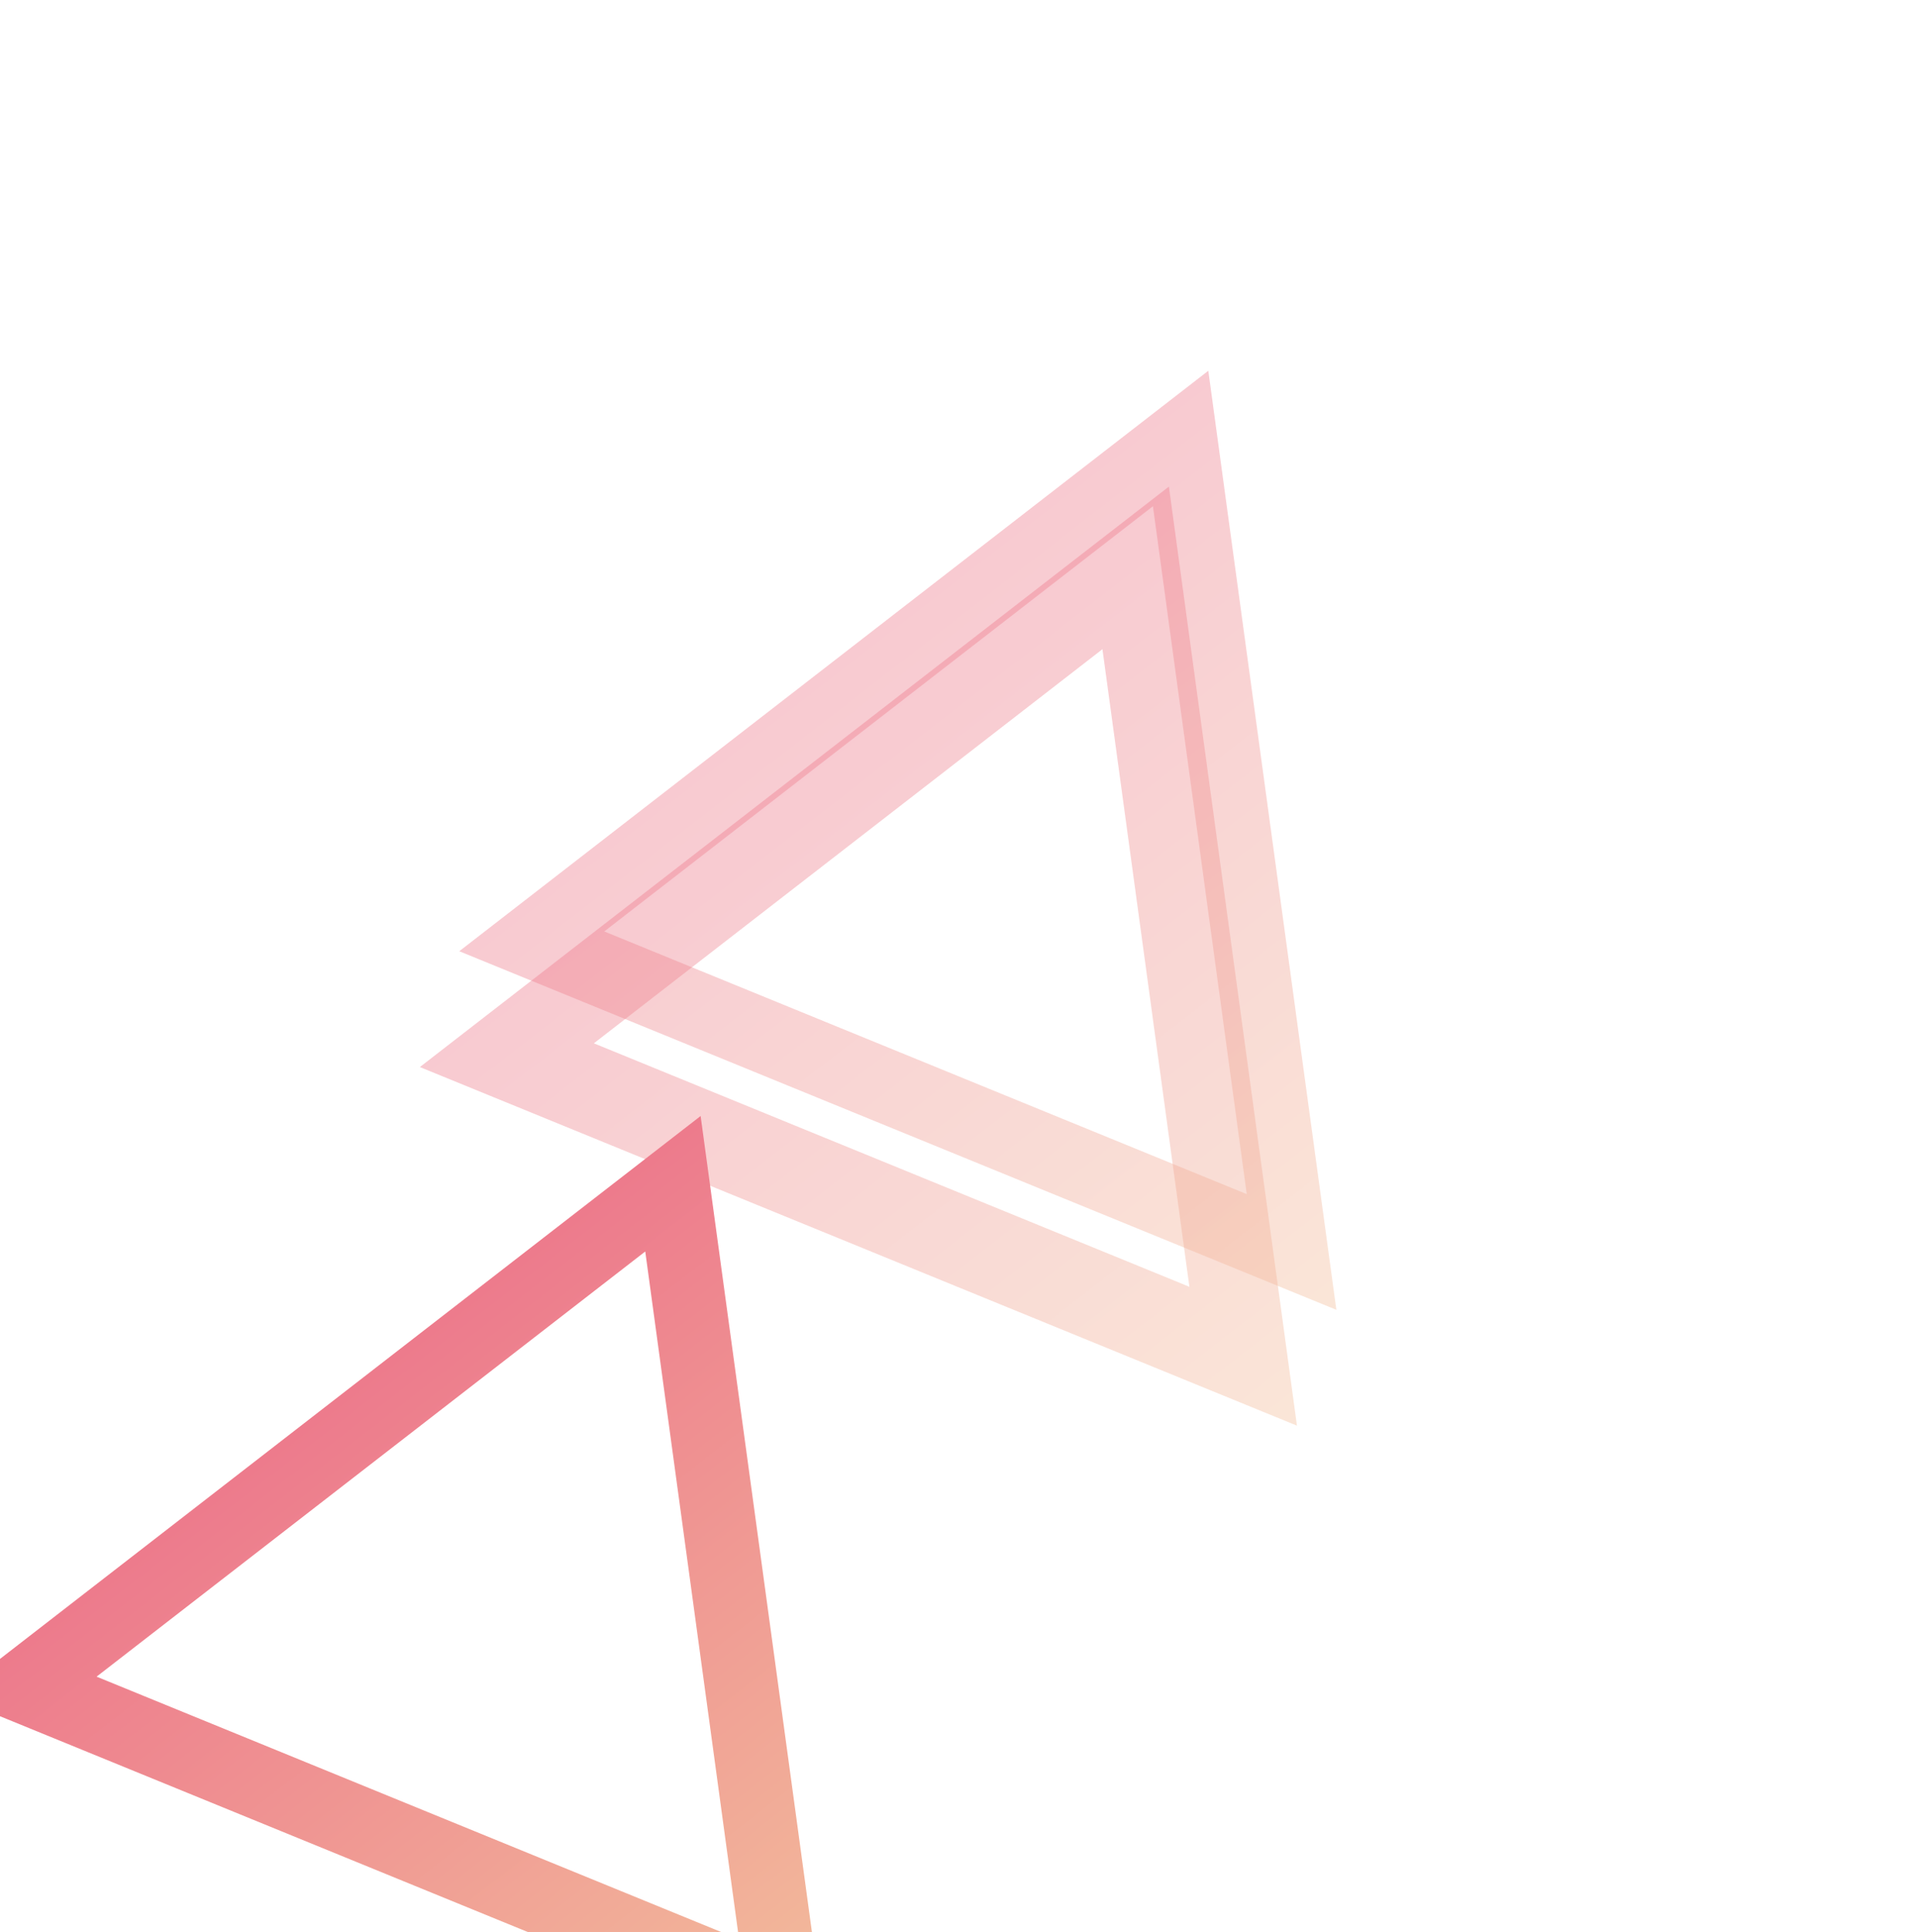 <svg width="131" height="132" viewBox="0 0 131 132" fill="none" xmlns="http://www.w3.org/2000/svg">
<path opacity="0.4" d="M36.339 64.313L88.259 85.536L80.679 29.96L36.339 64.313Z" stroke="url(#paint0_linear_227_103)" stroke-width="5"/>
<g opacity="0.4" filter="url(#filter0_f_227_103)">
<path d="M34.637 72.091L84.954 92.659L77.607 38.799L34.637 72.091Z" stroke="url(#paint1_linear_227_103)" stroke-width="6"/>
</g>
<g filter="url(#filter1_ddddd_227_103)">
<path d="M33.646 72.226L85.566 93.449L77.986 37.874L33.646 72.226Z" stroke="url(#paint2_linear_227_103)" stroke-width="5"/>
</g>
<defs>
<filter id="filter0_f_227_103" x="20.691" y="25.245" width="75.938" height="80.156" filterUnits="userSpaceOnUse" color-interpolation-filters="sRGB">
<feFlood flood-opacity="0" result="BackgroundImageFix"/>
<feBlend mode="normal" in="SourceGraphic" in2="BackgroundImageFix" result="shape"/>
<feGaussianBlur stdDeviation="4" result="effect1_foregroundBlur_227_103"/>
</filter>
<filter id="filter1_ddddd_227_103" x="0.691" y="30.245" width="90.938" height="101.156" filterUnits="userSpaceOnUse" color-interpolation-filters="sRGB">
<feFlood flood-opacity="0" result="BackgroundImageFix"/>
<feColorMatrix in="SourceAlpha" type="matrix" values="0 0 0 0 0 0 0 0 0 0 0 0 0 0 0 0 0 0 127 0" result="hardAlpha"/>
<feOffset/>
<feColorMatrix type="matrix" values="0 0 0 0 0 0 0 0 0 0 0 0 0 0 0 0 0 0 0.1 0"/>
<feBlend mode="normal" in2="BackgroundImageFix" result="effect1_dropShadow_227_103"/>
<feColorMatrix in="SourceAlpha" type="matrix" values="0 0 0 0 0 0 0 0 0 0 0 0 0 0 0 0 0 0 127 0" result="hardAlpha"/>
<feOffset dx="-1" dy="1"/>
<feGaussianBlur stdDeviation="2"/>
<feColorMatrix type="matrix" values="0 0 0 0 0 0 0 0 0 0 0 0 0 0 0 0 0 0 0.1 0"/>
<feBlend mode="normal" in2="effect1_dropShadow_227_103" result="effect2_dropShadow_227_103"/>
<feColorMatrix in="SourceAlpha" type="matrix" values="0 0 0 0 0 0 0 0 0 0 0 0 0 0 0 0 0 0 127 0" result="hardAlpha"/>
<feOffset dx="-4" dy="6"/>
<feGaussianBlur stdDeviation="3.5"/>
<feColorMatrix type="matrix" values="0 0 0 0 0 0 0 0 0 0 0 0 0 0 0 0 0 0 0.09 0"/>
<feBlend mode="normal" in2="effect2_dropShadow_227_103" result="effect3_dropShadow_227_103"/>
<feColorMatrix in="SourceAlpha" type="matrix" values="0 0 0 0 0 0 0 0 0 0 0 0 0 0 0 0 0 0 127 0" result="hardAlpha"/>
<feOffset dx="-10" dy="13"/>
<feGaussianBlur stdDeviation="5"/>
<feColorMatrix type="matrix" values="0 0 0 0 0 0 0 0 0 0 0 0 0 0 0 0 0 0 0.05 0"/>
<feBlend mode="normal" in2="effect3_dropShadow_227_103" result="effect4_dropShadow_227_103"/>
<feColorMatrix in="SourceAlpha" type="matrix" values="0 0 0 0 0 0 0 0 0 0 0 0 0 0 0 0 0 0 127 0" result="hardAlpha"/>
<feOffset dx="-17" dy="23"/>
<feGaussianBlur stdDeviation="5.5"/>
<feColorMatrix type="matrix" values="0 0 0 0 0 0 0 0 0 0 0 0 0 0 0 0 0 0 0.01 0"/>
<feBlend mode="normal" in2="effect4_dropShadow_227_103" result="effect5_dropShadow_227_103"/>
<feBlend mode="normal" in="SourceGraphic" in2="effect5_dropShadow_227_103" result="shape"/>
</filter>
<linearGradient id="paint0_linear_227_103" x1="91.322" y1="89.489" x2="45.53" y2="30.384" gradientUnits="userSpaceOnUse">
<stop stop-color="#F3BF9C"/>
<stop offset="1" stop-color="#EB6487"/>
</linearGradient>
<linearGradient id="paint1_linear_227_103" x1="88.628" y1="97.402" x2="42.837" y2="38.298" gradientUnits="userSpaceOnUse">
<stop stop-color="#F3BF9C"/>
<stop offset="1" stop-color="#EB6487"/>
</linearGradient>
<linearGradient id="paint2_linear_227_103" x1="88.628" y1="97.402" x2="42.837" y2="38.298" gradientUnits="userSpaceOnUse">
<stop stop-color="#F3BF9C"/>
<stop offset="1" stop-color="#EB6487"/>
</linearGradient>
</defs>
</svg>
